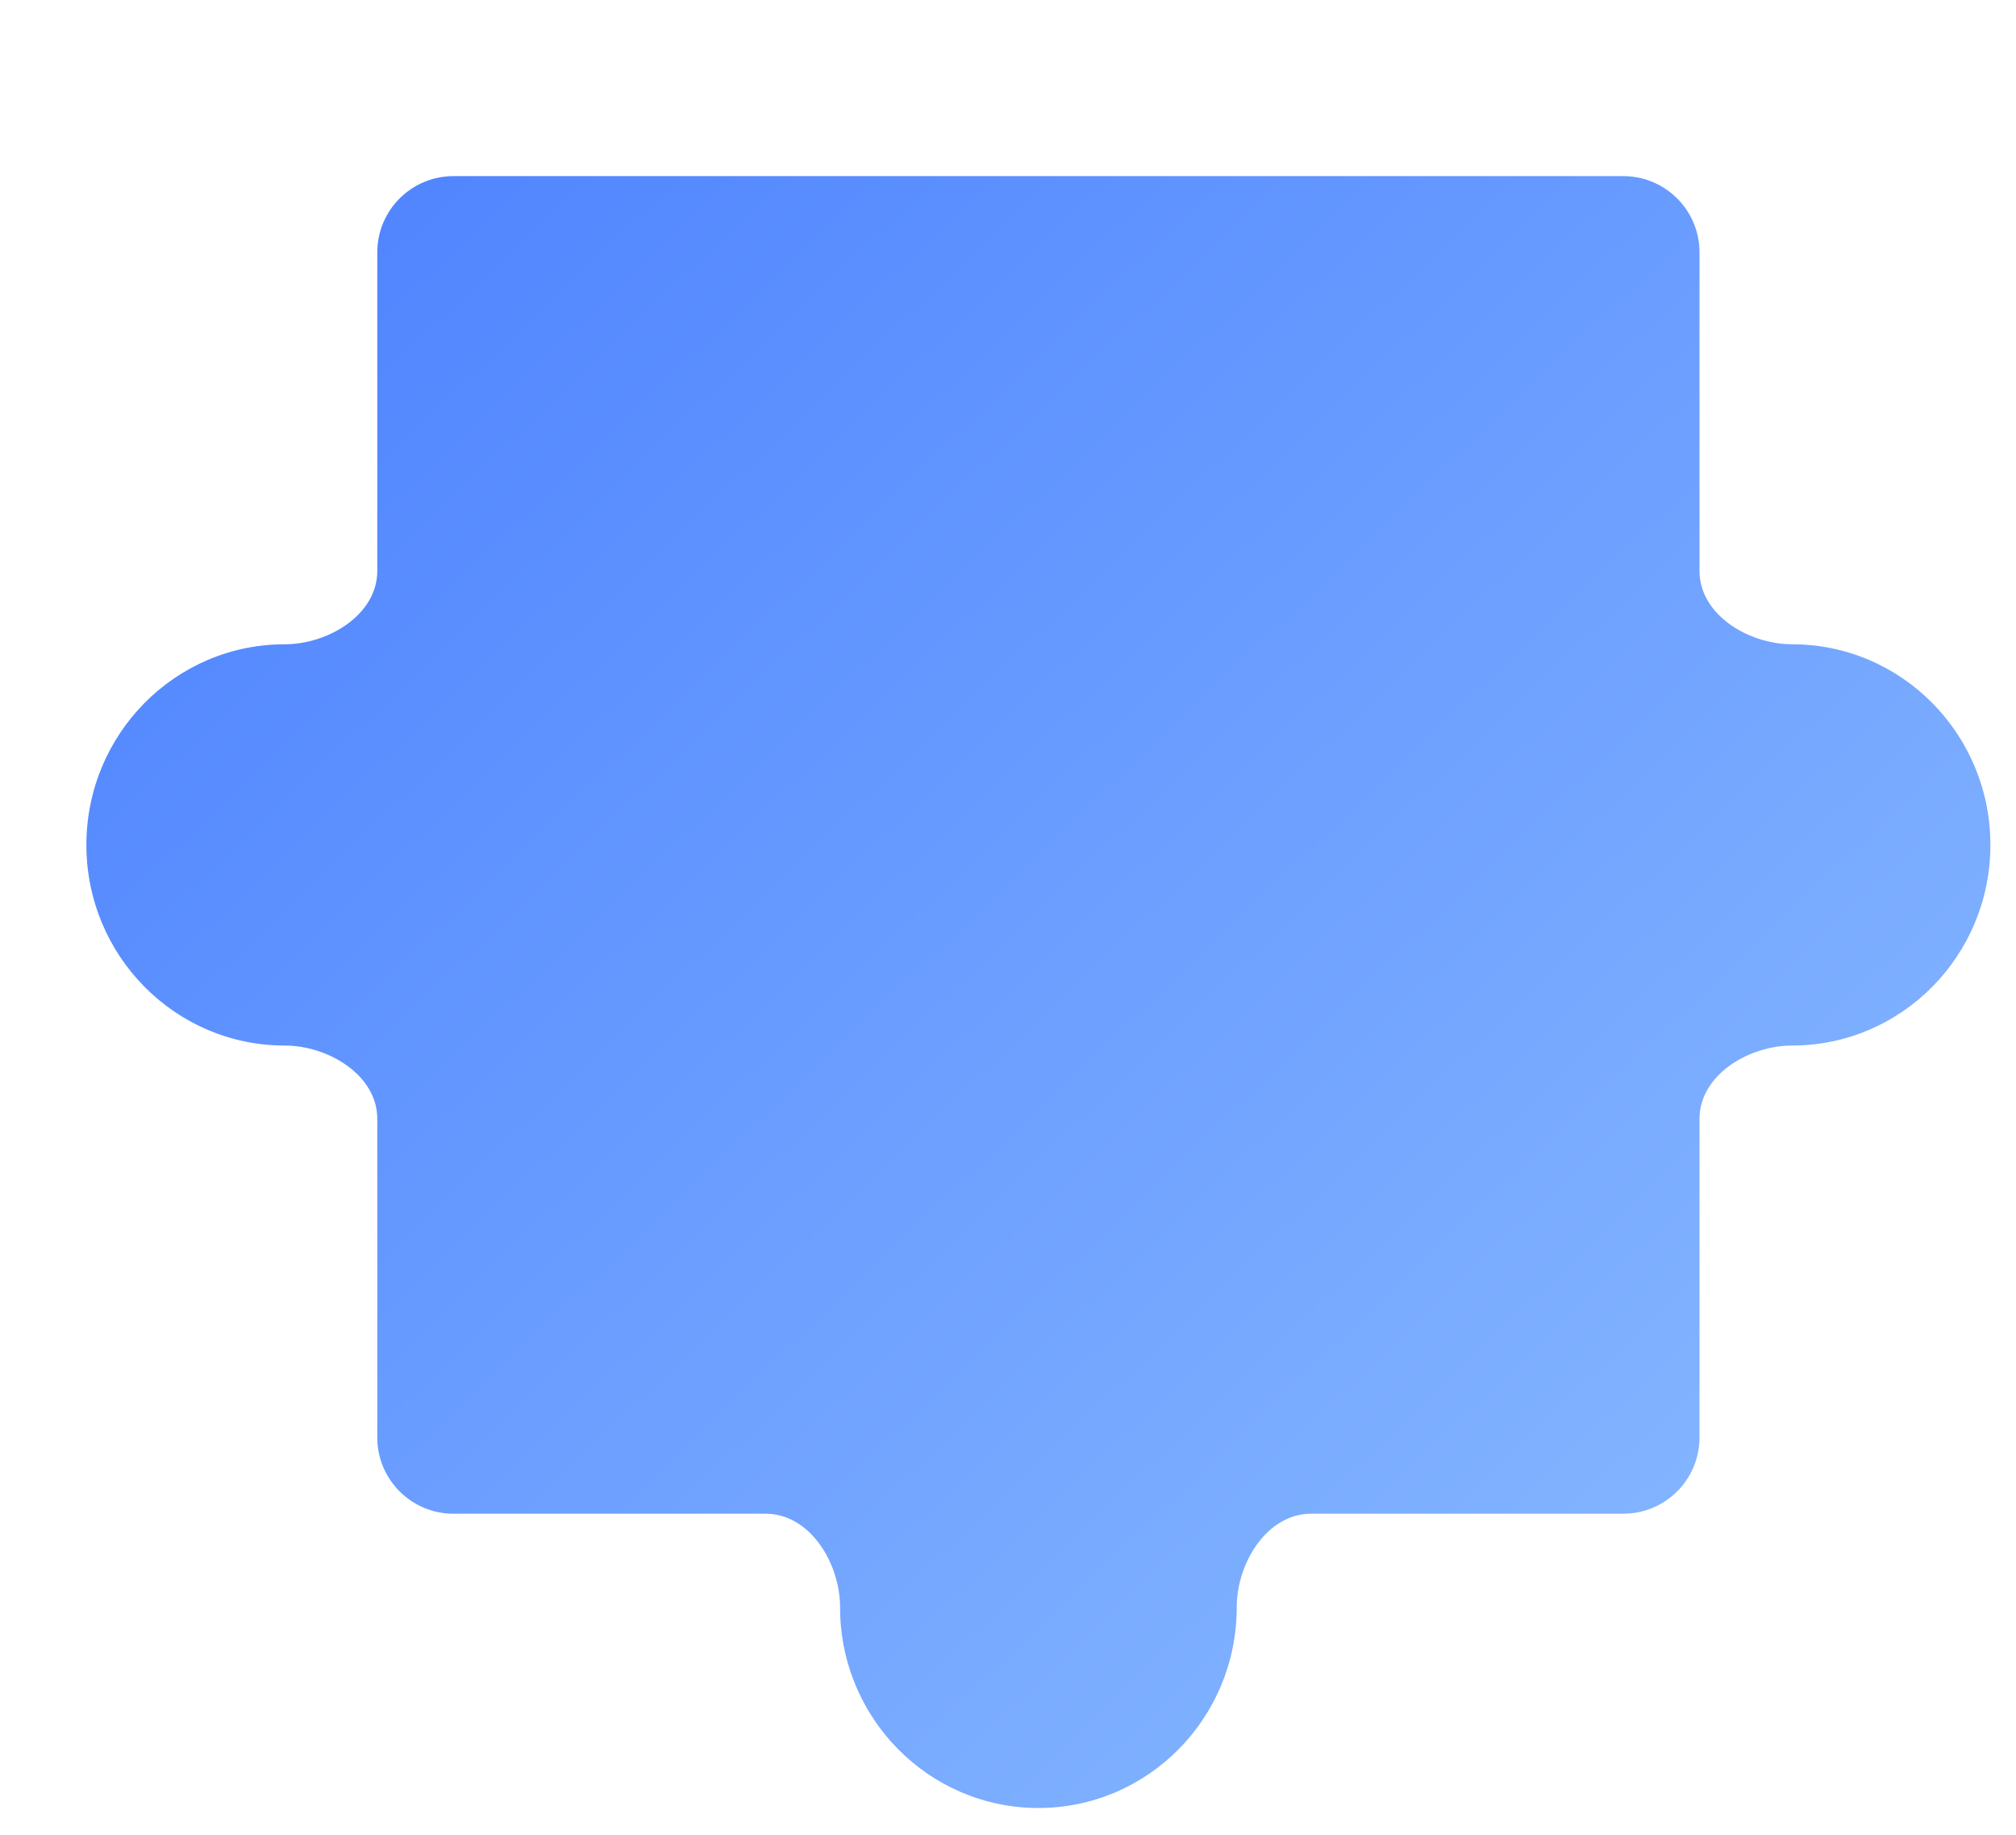 <svg width="100" height="91" viewBox="0 0 100 91" fill="none" xmlns="http://www.w3.org/2000/svg">
<g filter="url(#filter0_di_1689_11125)">
<path fill-rule="evenodd" clip-rule="evenodd" d="M81.73 25.746C81.73 27.91 84.157 29.379 86.321 29.379C91.755 29.379 96.159 33.834 96.159 39.329C96.159 44.824 91.755 49.279 86.321 49.279C84.157 49.279 81.73 50.748 81.73 52.912L81.73 68.715C81.73 70.803 80.037 72.496 77.949 72.496L62.467 72.496C60.27 72.496 58.775 74.943 58.775 77.139C58.775 82.635 54.37 87.09 48.937 87.09C43.503 87.09 39.099 82.635 39.099 77.139C39.099 74.943 37.603 72.496 35.407 72.496L19.924 72.496C17.836 72.496 16.143 70.803 16.143 68.715L16.143 52.912C16.143 50.748 13.716 49.279 11.552 49.279C6.119 49.279 1.714 44.825 1.714 39.329C1.714 33.834 6.119 29.38 11.552 29.38C13.716 29.38 16.143 27.911 16.143 25.747L16.143 9.944C16.143 7.856 17.836 6.163 19.924 6.163L77.949 6.163C80.037 6.163 81.73 7.856 81.73 9.944L81.73 25.746Z" fill="url(#paint0_linear_1689_11125)"/>
</g>
<defs>
<filter id="filter0_di_1689_11125" x="0.514" y="4.963" width="98.559" height="85.041" filterUnits="userSpaceOnUse" color-interpolation-filters="sRGB">
<feFlood flood-opacity="0" result="BackgroundImageFix"/>
<feColorMatrix in="SourceAlpha" type="matrix" values="0 0 0 0 0 0 0 0 0 0 0 0 0 0 0 0 0 0 127 0" result="hardAlpha"/>
<feOffset dx="0.857" dy="0.857"/>
<feGaussianBlur stdDeviation="1.028"/>
<feComposite in2="hardAlpha" operator="out"/>
<feColorMatrix type="matrix" values="0 0 0 0 0.314 0 0 0 0 0.522 0 0 0 0 1 0 0 0 1 0"/>
<feBlend mode="normal" in2="BackgroundImageFix" result="effect1_dropShadow_1689_11125"/>
<feBlend mode="normal" in="SourceGraphic" in2="effect1_dropShadow_1689_11125" result="shape"/>
<feColorMatrix in="SourceAlpha" type="matrix" values="0 0 0 0 0 0 0 0 0 0 0 0 0 0 0 0 0 0 127 0" result="hardAlpha"/>
<feOffset dx="1.714" dy="1.714"/>
<feGaussianBlur stdDeviation="1.028"/>
<feComposite in2="hardAlpha" operator="arithmetic" k2="-1" k3="1"/>
<feColorMatrix type="matrix" values="0 0 0 0 1 0 0 0 0 1 0 0 0 0 1 0 0 0 0.4 0"/>
<feBlend mode="normal" in2="shape" result="effect2_innerShadow_1689_11125"/>
</filter>
<linearGradient id="paint0_linear_1689_11125" x1="80.997" y1="73.603" x2="16.703" y2="6.164" gradientUnits="userSpaceOnUse">
<stop stop-color="#83B4FF"/>
<stop offset="1" stop-color="#5085FF"/>
</linearGradient>
</defs>
</svg>
